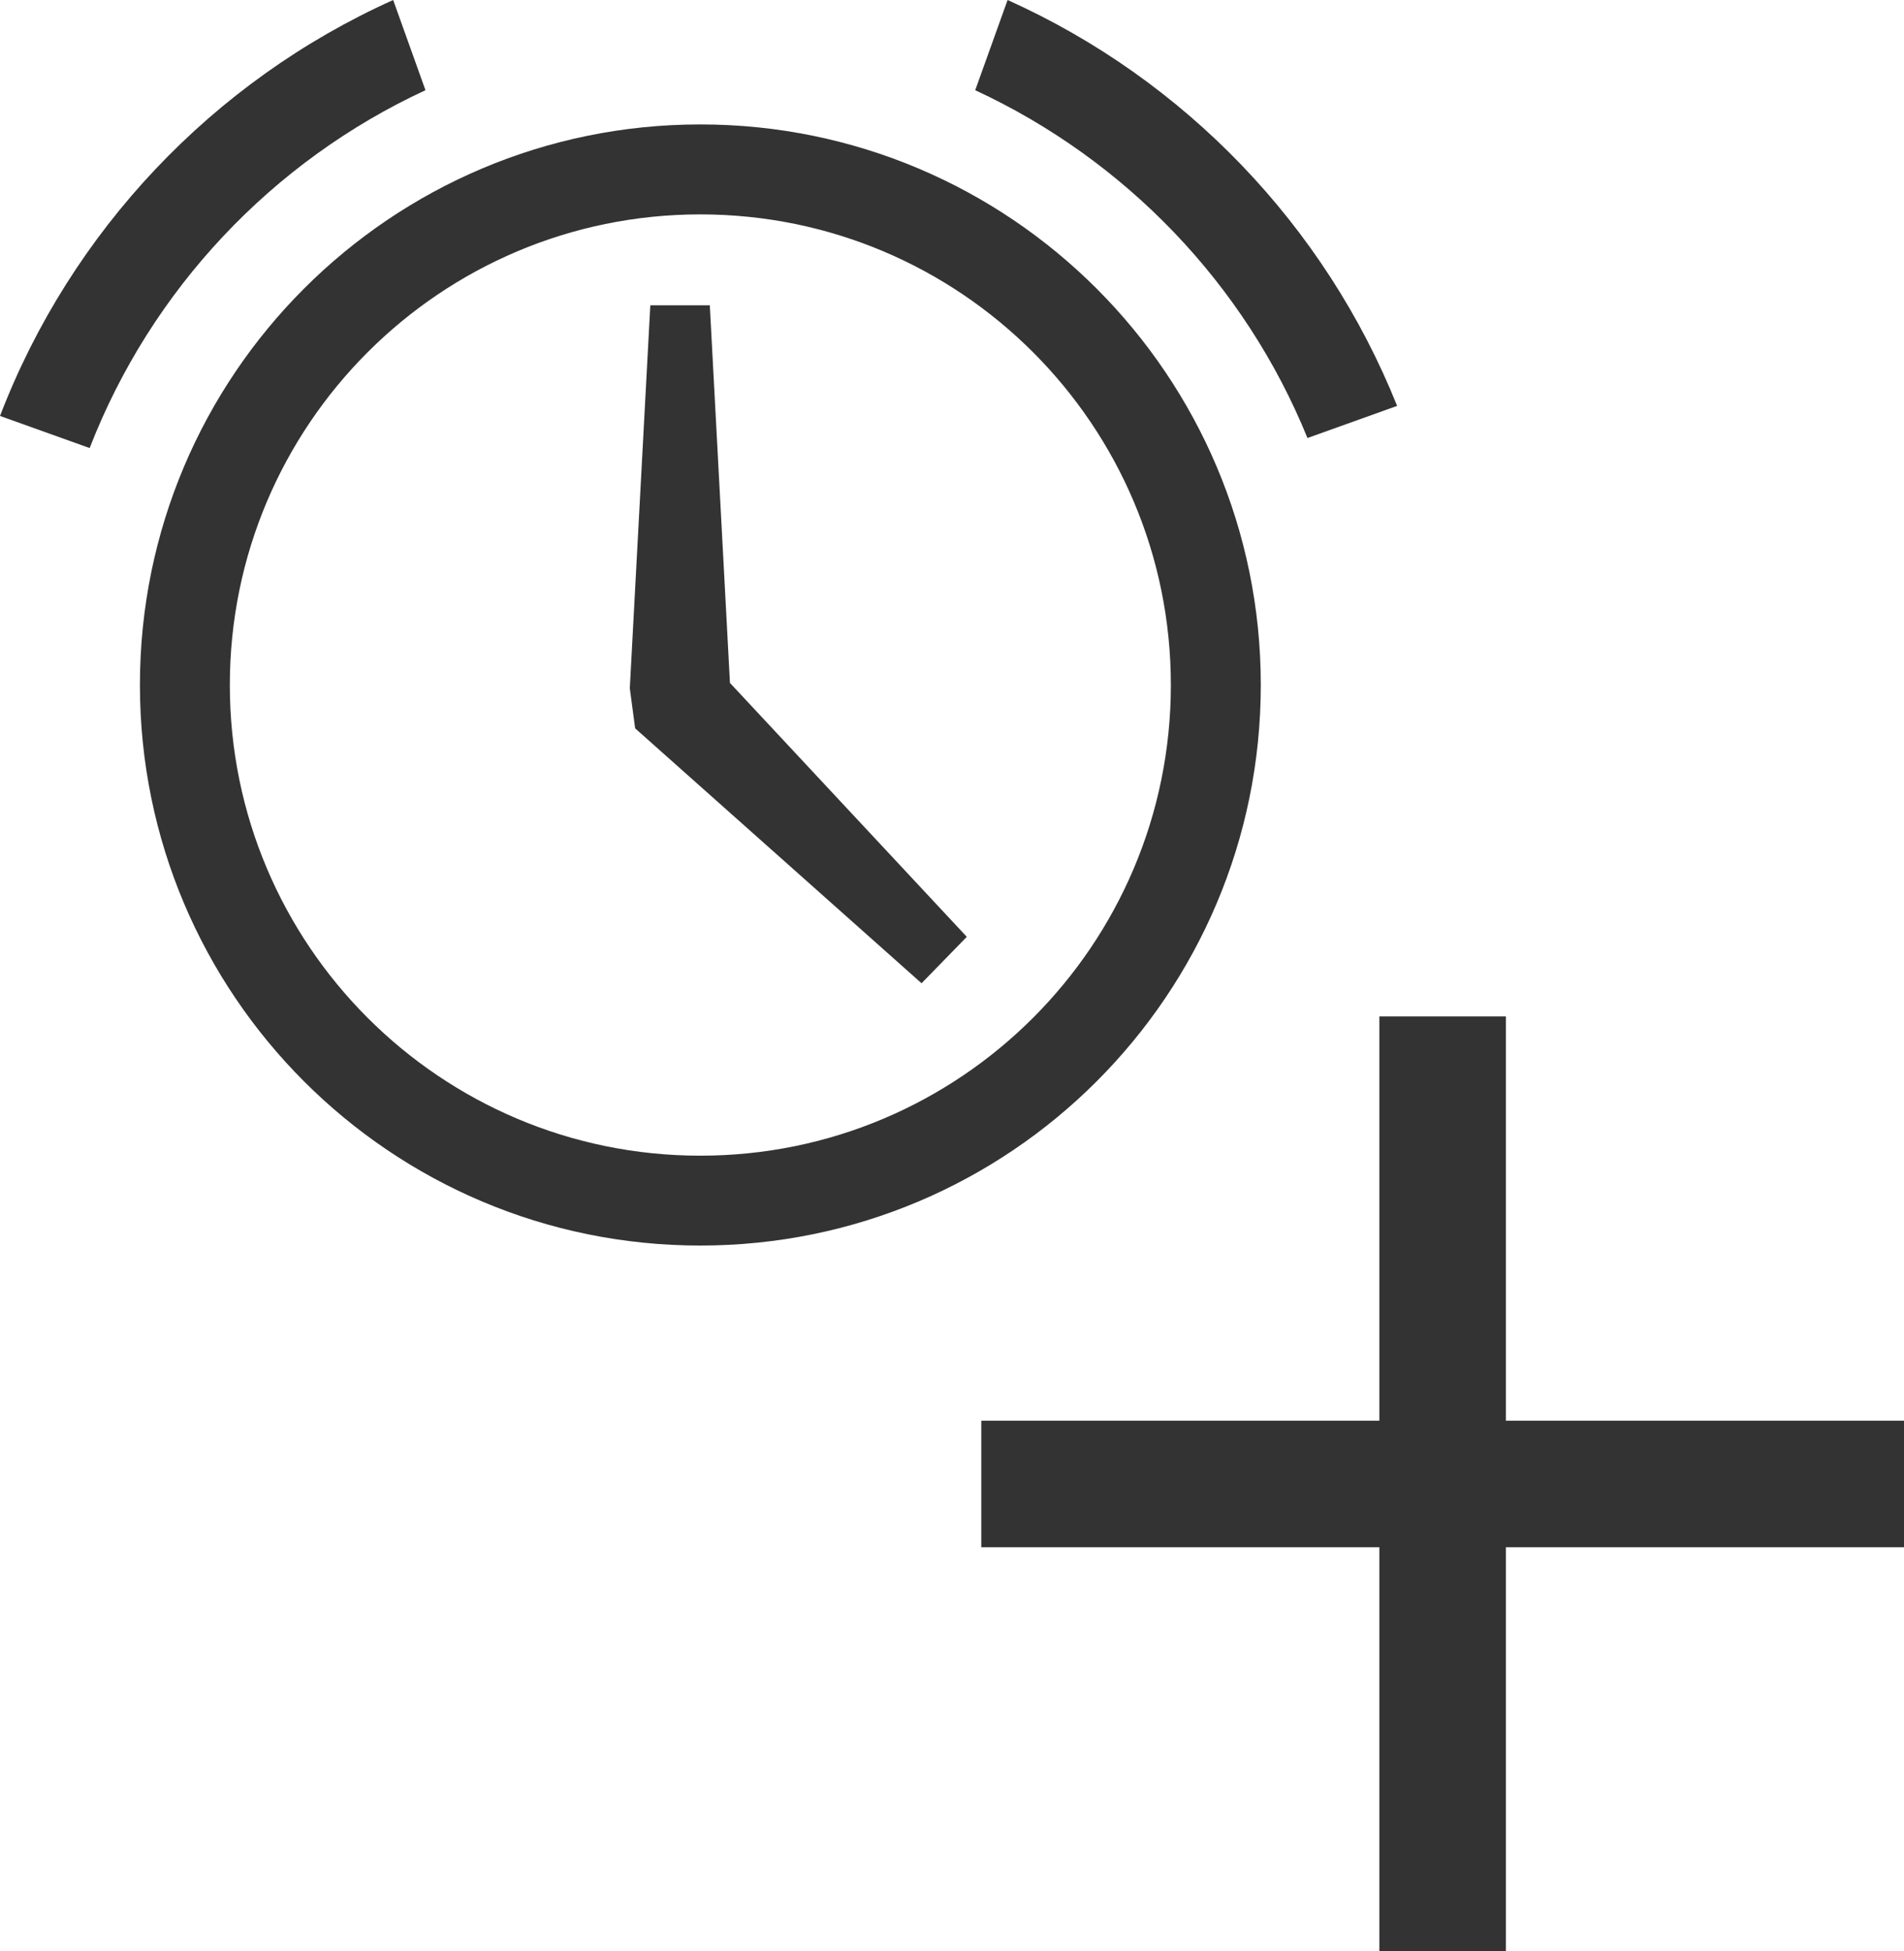 <?xml version="1.0" encoding="iso-8859-1"?>
<!-- Generator: Adobe Illustrator 17.0.0, SVG Export Plug-In . SVG Version: 6.00 Build 0)  -->
<!DOCTYPE svg PUBLIC "-//W3C//DTD SVG 1.1//EN" "http://www.w3.org/Graphics/SVG/1.1/DTD/svg11.dtd">
<svg version="1.1" xmlns="http://www.w3.org/2000/svg" xmlns:xlink="http://www.w3.org/1999/xlink" x="0px" y="0px"
	 width="62.664px" height="64.203px" viewBox="0 0 62.664 64.203" style="enable-background:new 0 0 62.664 64.203;"
	 xml:space="preserve">
<g id="_x31_0_device_access_add_alarm">
	<g>
		<path style="fill-rule:evenodd;clip-rule:evenodd;fill:#333333;" d="M43.031,14.412l2.951-1.057C43.6,7.413,38.982,2.618,33.162,0
			l-1.066,2.968C37.041,5.261,40.973,9.352,43.031,14.412z"/>
		<path style="fill-rule:evenodd;clip-rule:evenodd;fill:#333333;" d="M14.003,2.968L12.94,0C7.014,2.664,2.341,7.591,0,13.686
			l2.951,1.056C4.973,9.53,8.955,5.306,14.003,2.968z"/>
		<polygon style="fill-rule:evenodd;clip-rule:evenodd;fill:#333333;" points="49.562,46.745 49.562,33.443 45.398,33.443 
			45.398,46.745 32.296,46.745 32.296,50.907 45.398,50.907 45.398,64.203 49.562,64.203 49.562,50.907 62.664,50.907 
			62.664,46.745 		"/>
		<path style="fill:#333333;" d="M23.048,4.094c-10.188,0-18.443,8.257-18.443,18.444c0,10.188,8.255,18.444,18.443,18.444
			c10.188,0,18.447-8.257,18.447-18.444C41.495,12.352,33.236,4.094,23.048,4.094z M23.048,38.025
			c-8.551,0-15.484-6.933-15.484-15.486c0-8.551,6.934-15.485,15.484-15.485c8.554,0,15.487,6.934,15.487,15.485
			C38.535,31.092,31.603,38.025,23.048,38.025z"/>
		<polygon style="fill:#333333;" points="23.361,10.044 21.403,10.044 20.728,22.647 20.904,23.965 30.33,32.352 31.819,30.824 
			24.024,22.47 		"/>
	</g>
</g>
<g id="&#x5716;&#x5C64;_1">
</g>
</svg>
